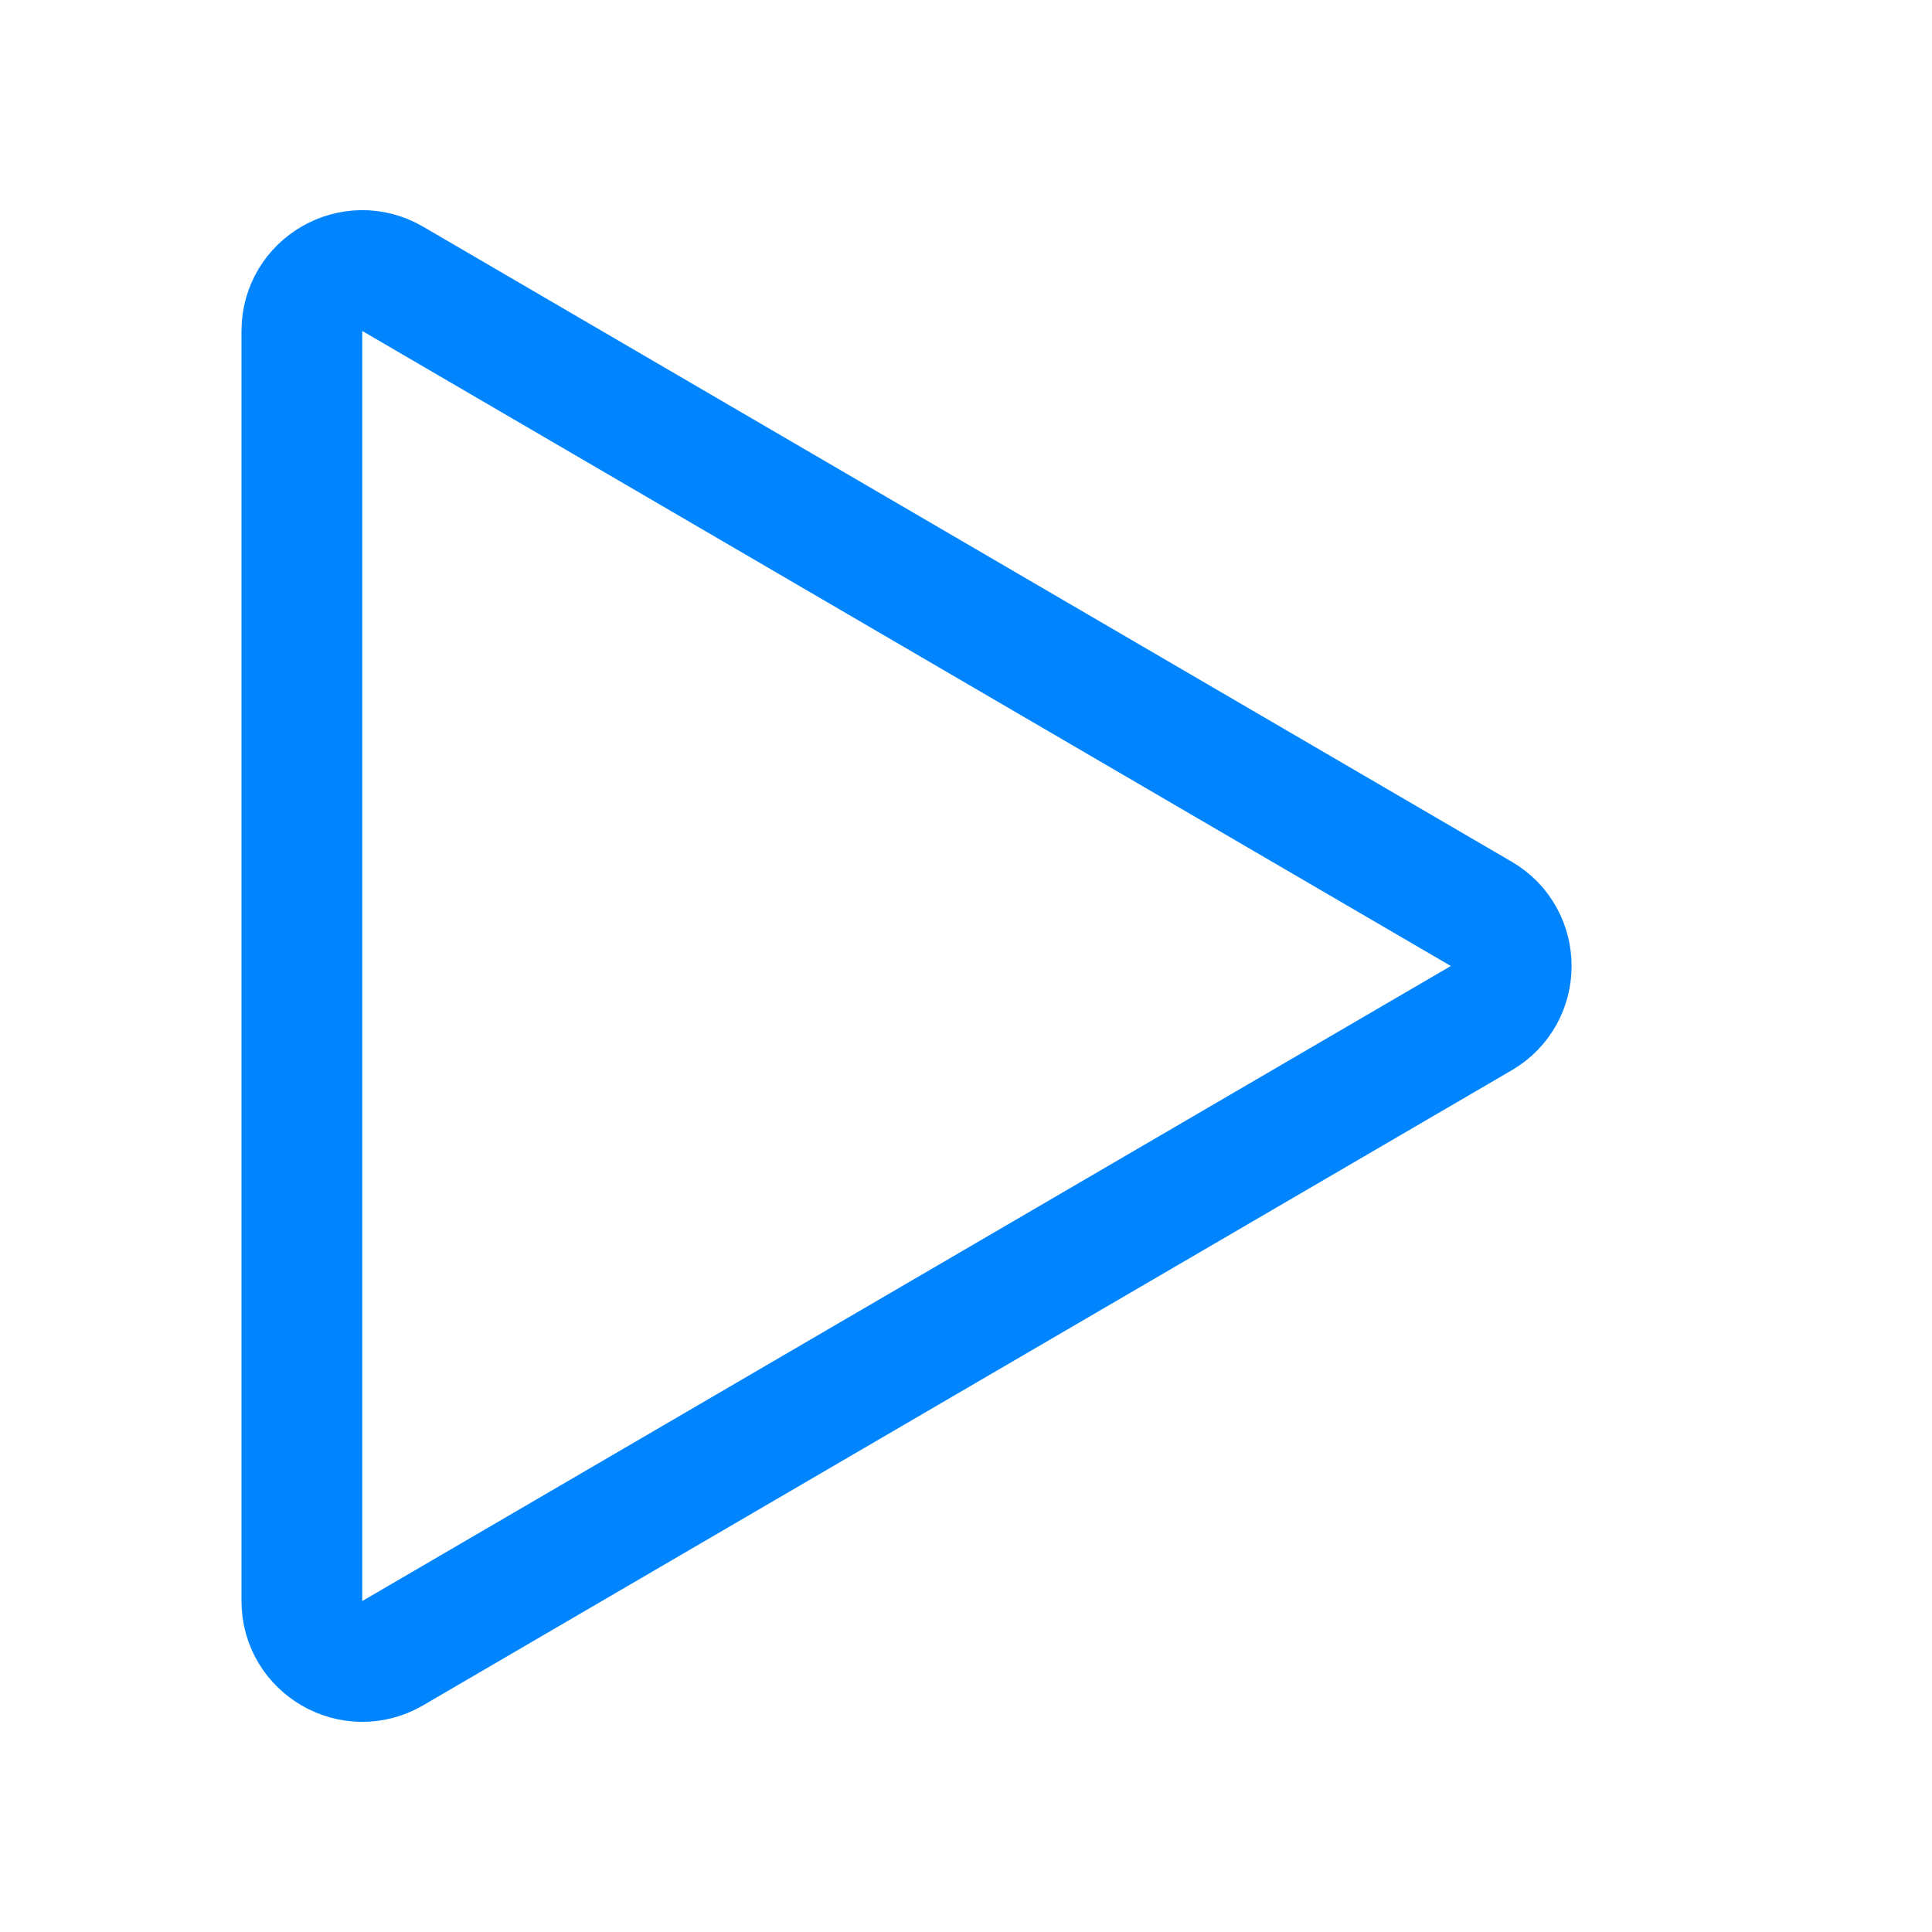 <svg width="16" height="16" viewBox="0 0 16 16" fill="none" xmlns="http://www.w3.org/2000/svg">
<path d="M3.252 2.309L12.267 7.568C12.598 7.761 12.598 8.239 12.267 8.432L3.252 13.691C2.919 13.885 2.5 13.645 2.5 13.259V2.741C2.5 2.355 2.919 2.115 3.252 2.309Z" stroke="#0085FF" stroke-linejoin="round"/>
</svg>
